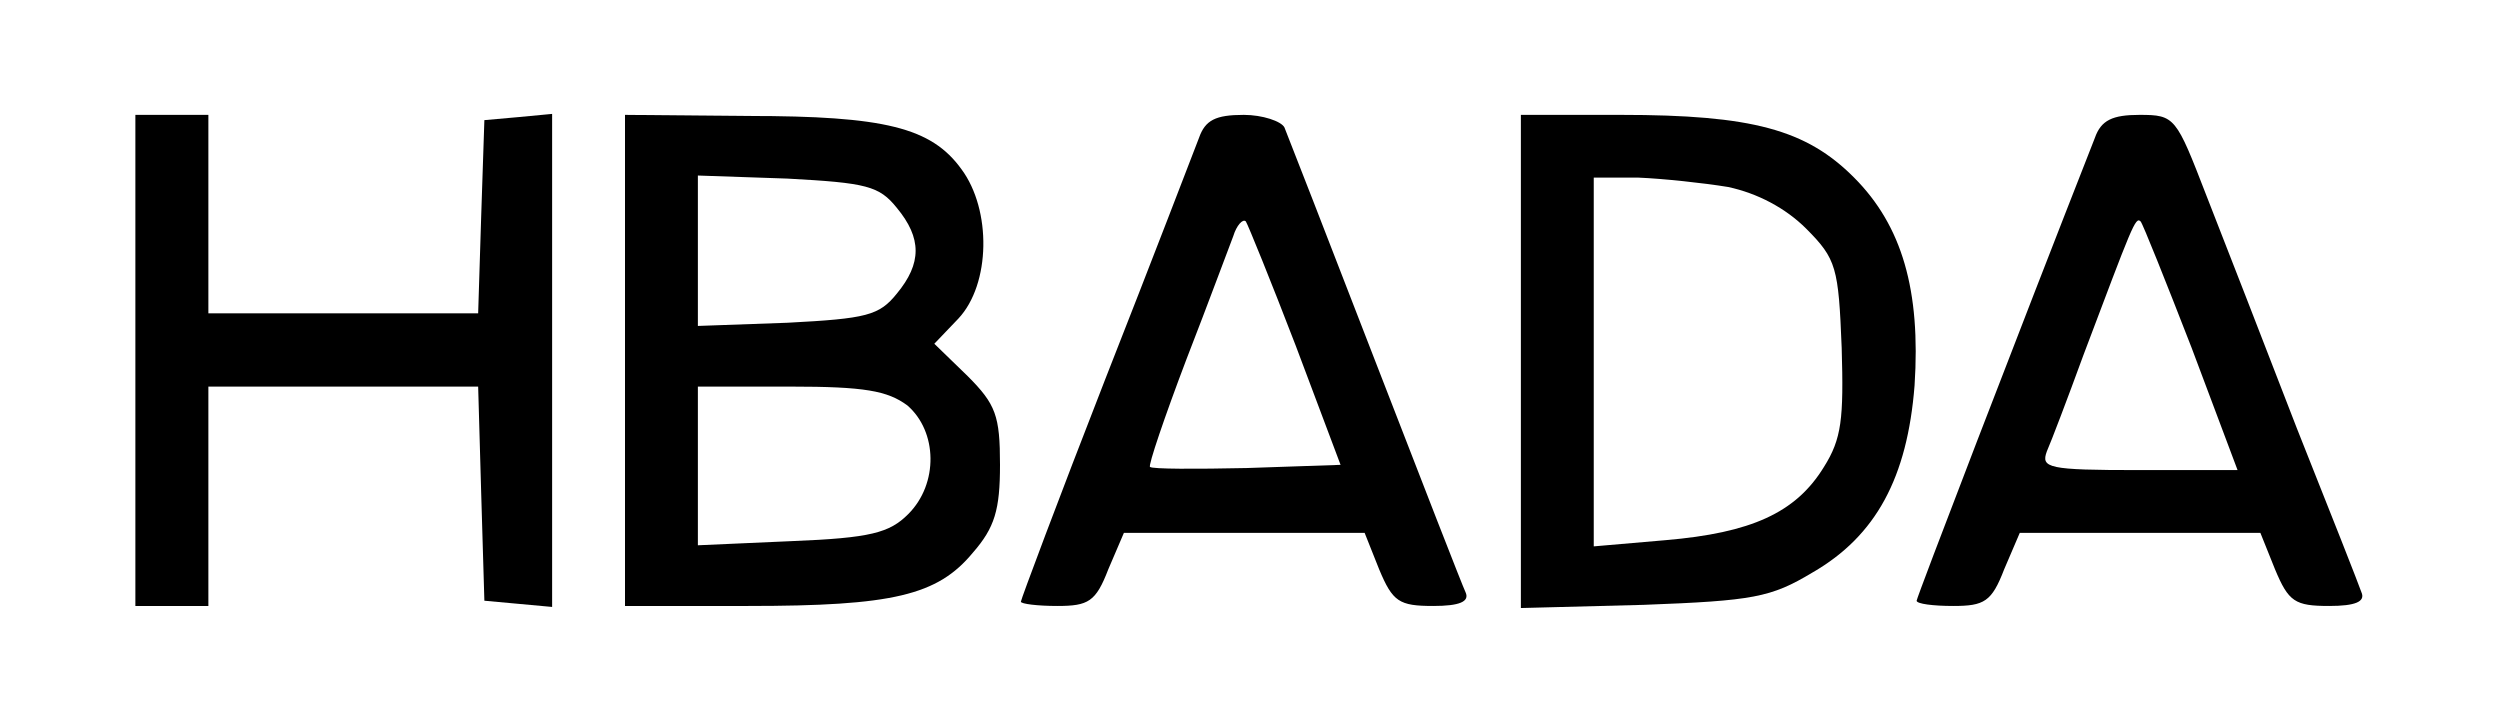 <?xml version="1.0" encoding="UTF-8"?>
<svg xmlns="http://www.w3.org/2000/svg" xmlns:xlink="http://www.w3.org/1999/xlink" width="80px" height="23px" viewBox="0 0 80 23" version="1.1">
<g id="surface1">
<path style=" stroke:none;fill-rule:nonzero;fill:rgb(0%,0%,0%);fill-opacity:1;" d="M 4.332 11.535 L 4.332 19.391 L 6.668 19.391 L 6.668 12.371 L 15.301 12.371 L 15.398 15.777 L 15.5 19.223 L 16.602 19.324 L 17.668 19.422 L 17.668 3.645 L 16.602 3.746 L 15.5 3.844 L 15.398 6.922 L 15.301 10.027 L 6.668 10.027 L 6.668 3.676 L 4.332 3.676 Z M 4.332 11.535 "/>
<path style=" stroke:none;fill-rule:nonzero;fill:rgb(0%,0%,0%);fill-opacity:1;" d="M 20 11.535 L 20 19.391 L 23.934 19.391 C 28.566 19.391 30 19.055 31.133 17.684 C 31.832 16.883 32 16.312 32 14.875 C 32 13.305 31.867 12.938 30.965 12.035 L 29.898 11 L 30.668 10.195 C 31.699 9.094 31.734 6.719 30.766 5.414 C 29.801 4.078 28.301 3.711 23.934 3.711 L 20 3.676 Z M 28.699 6.652 C 29.5 7.621 29.5 8.426 28.699 9.395 C 28.133 10.098 27.734 10.195 25.199 10.328 L 22.332 10.43 L 22.332 5.617 L 25.199 5.715 C 27.734 5.852 28.133 5.949 28.699 6.652 Z M 29.035 12.973 C 30 13.809 30.035 15.477 29.066 16.449 C 28.465 17.051 27.867 17.215 25.332 17.316 L 22.332 17.449 L 22.332 12.371 L 25.301 12.371 C 27.668 12.371 28.398 12.504 29.035 12.973 Z M 29.035 12.973 "/>
<path style=" stroke:none;fill-rule:nonzero;fill:rgb(0%,0%,0%);fill-opacity:1;" d="M 38.367 4.414 C 38.199 4.848 36.867 8.324 35.367 12.137 C 33.867 15.98 32.668 19.188 32.668 19.254 C 32.668 19.324 33.199 19.391 33.832 19.391 C 34.832 19.391 35.066 19.254 35.465 18.219 L 35.965 17.051 L 43.668 17.051 L 44.133 18.219 C 44.566 19.254 44.766 19.391 45.867 19.391 C 46.699 19.391 47.035 19.254 46.898 18.953 C 46.801 18.754 45.5 15.41 44 11.535 C 42.5 7.656 41.199 4.312 41.102 4.078 C 41 3.879 40.398 3.676 39.801 3.676 C 38.898 3.676 38.566 3.844 38.367 4.414 Z M 41.465 11.066 L 42.898 14.875 L 39.898 14.977 C 38.266 15.012 36.867 15.012 36.801 14.941 C 36.734 14.91 37.266 13.34 37.965 11.5 C 38.668 9.695 39.332 7.891 39.465 7.555 C 39.566 7.223 39.766 6.988 39.867 7.086 C 39.934 7.188 40.668 8.992 41.465 11.066 Z M 41.465 11.066 "/>
<path style=" stroke:none;fill-rule:nonzero;fill:rgb(0%,0%,0%);fill-opacity:1;" d="M 48.668 11.566 L 48.668 19.457 L 52.602 19.355 C 56.102 19.223 56.668 19.121 58 18.32 C 60.035 17.148 61.035 15.277 61.266 12.336 C 61.465 9.293 60.867 7.223 59.332 5.684 C 57.801 4.145 56.066 3.676 51.867 3.676 L 48.668 3.676 Z M 55.301 5.984 C 56.234 6.184 57.133 6.652 57.801 7.32 C 58.766 8.289 58.832 8.559 58.934 11.133 C 59 13.406 58.934 14.039 58.367 14.941 C 57.465 16.414 56.035 17.051 53.301 17.285 L 51 17.484 L 51 5.684 L 52.434 5.684 C 53.199 5.715 54.5 5.852 55.301 5.984 Z M 55.301 5.984 "/>
<path style=" stroke:none;fill-rule:nonzero;fill:rgb(0%,0%,0%);fill-opacity:1;" d="M 67.035 4.414 C 64.566 10.699 61.332 19.121 61.332 19.223 C 61.332 19.324 61.867 19.391 62.5 19.391 C 63.5 19.391 63.734 19.254 64.133 18.219 L 64.633 17.051 L 72.332 17.051 L 72.801 18.219 C 73.234 19.254 73.434 19.391 74.535 19.391 C 75.367 19.391 75.699 19.254 75.566 18.953 C 75.5 18.754 74.566 16.379 73.5 13.707 C 72.465 11.031 71.168 7.688 70.602 6.25 C 69.633 3.746 69.602 3.676 68.465 3.676 C 67.602 3.676 67.234 3.844 67.035 4.414 Z M 70.133 11.133 L 71.602 15.043 L 68.434 15.043 C 65.535 15.043 65.301 14.977 65.5 14.441 C 65.633 14.141 66.168 12.738 66.668 11.367 C 68.234 7.223 68.332 6.922 68.5 7.086 C 68.566 7.152 69.301 8.992 70.133 11.133 Z M 70.133 11.133 "/>
</g>
</svg>
